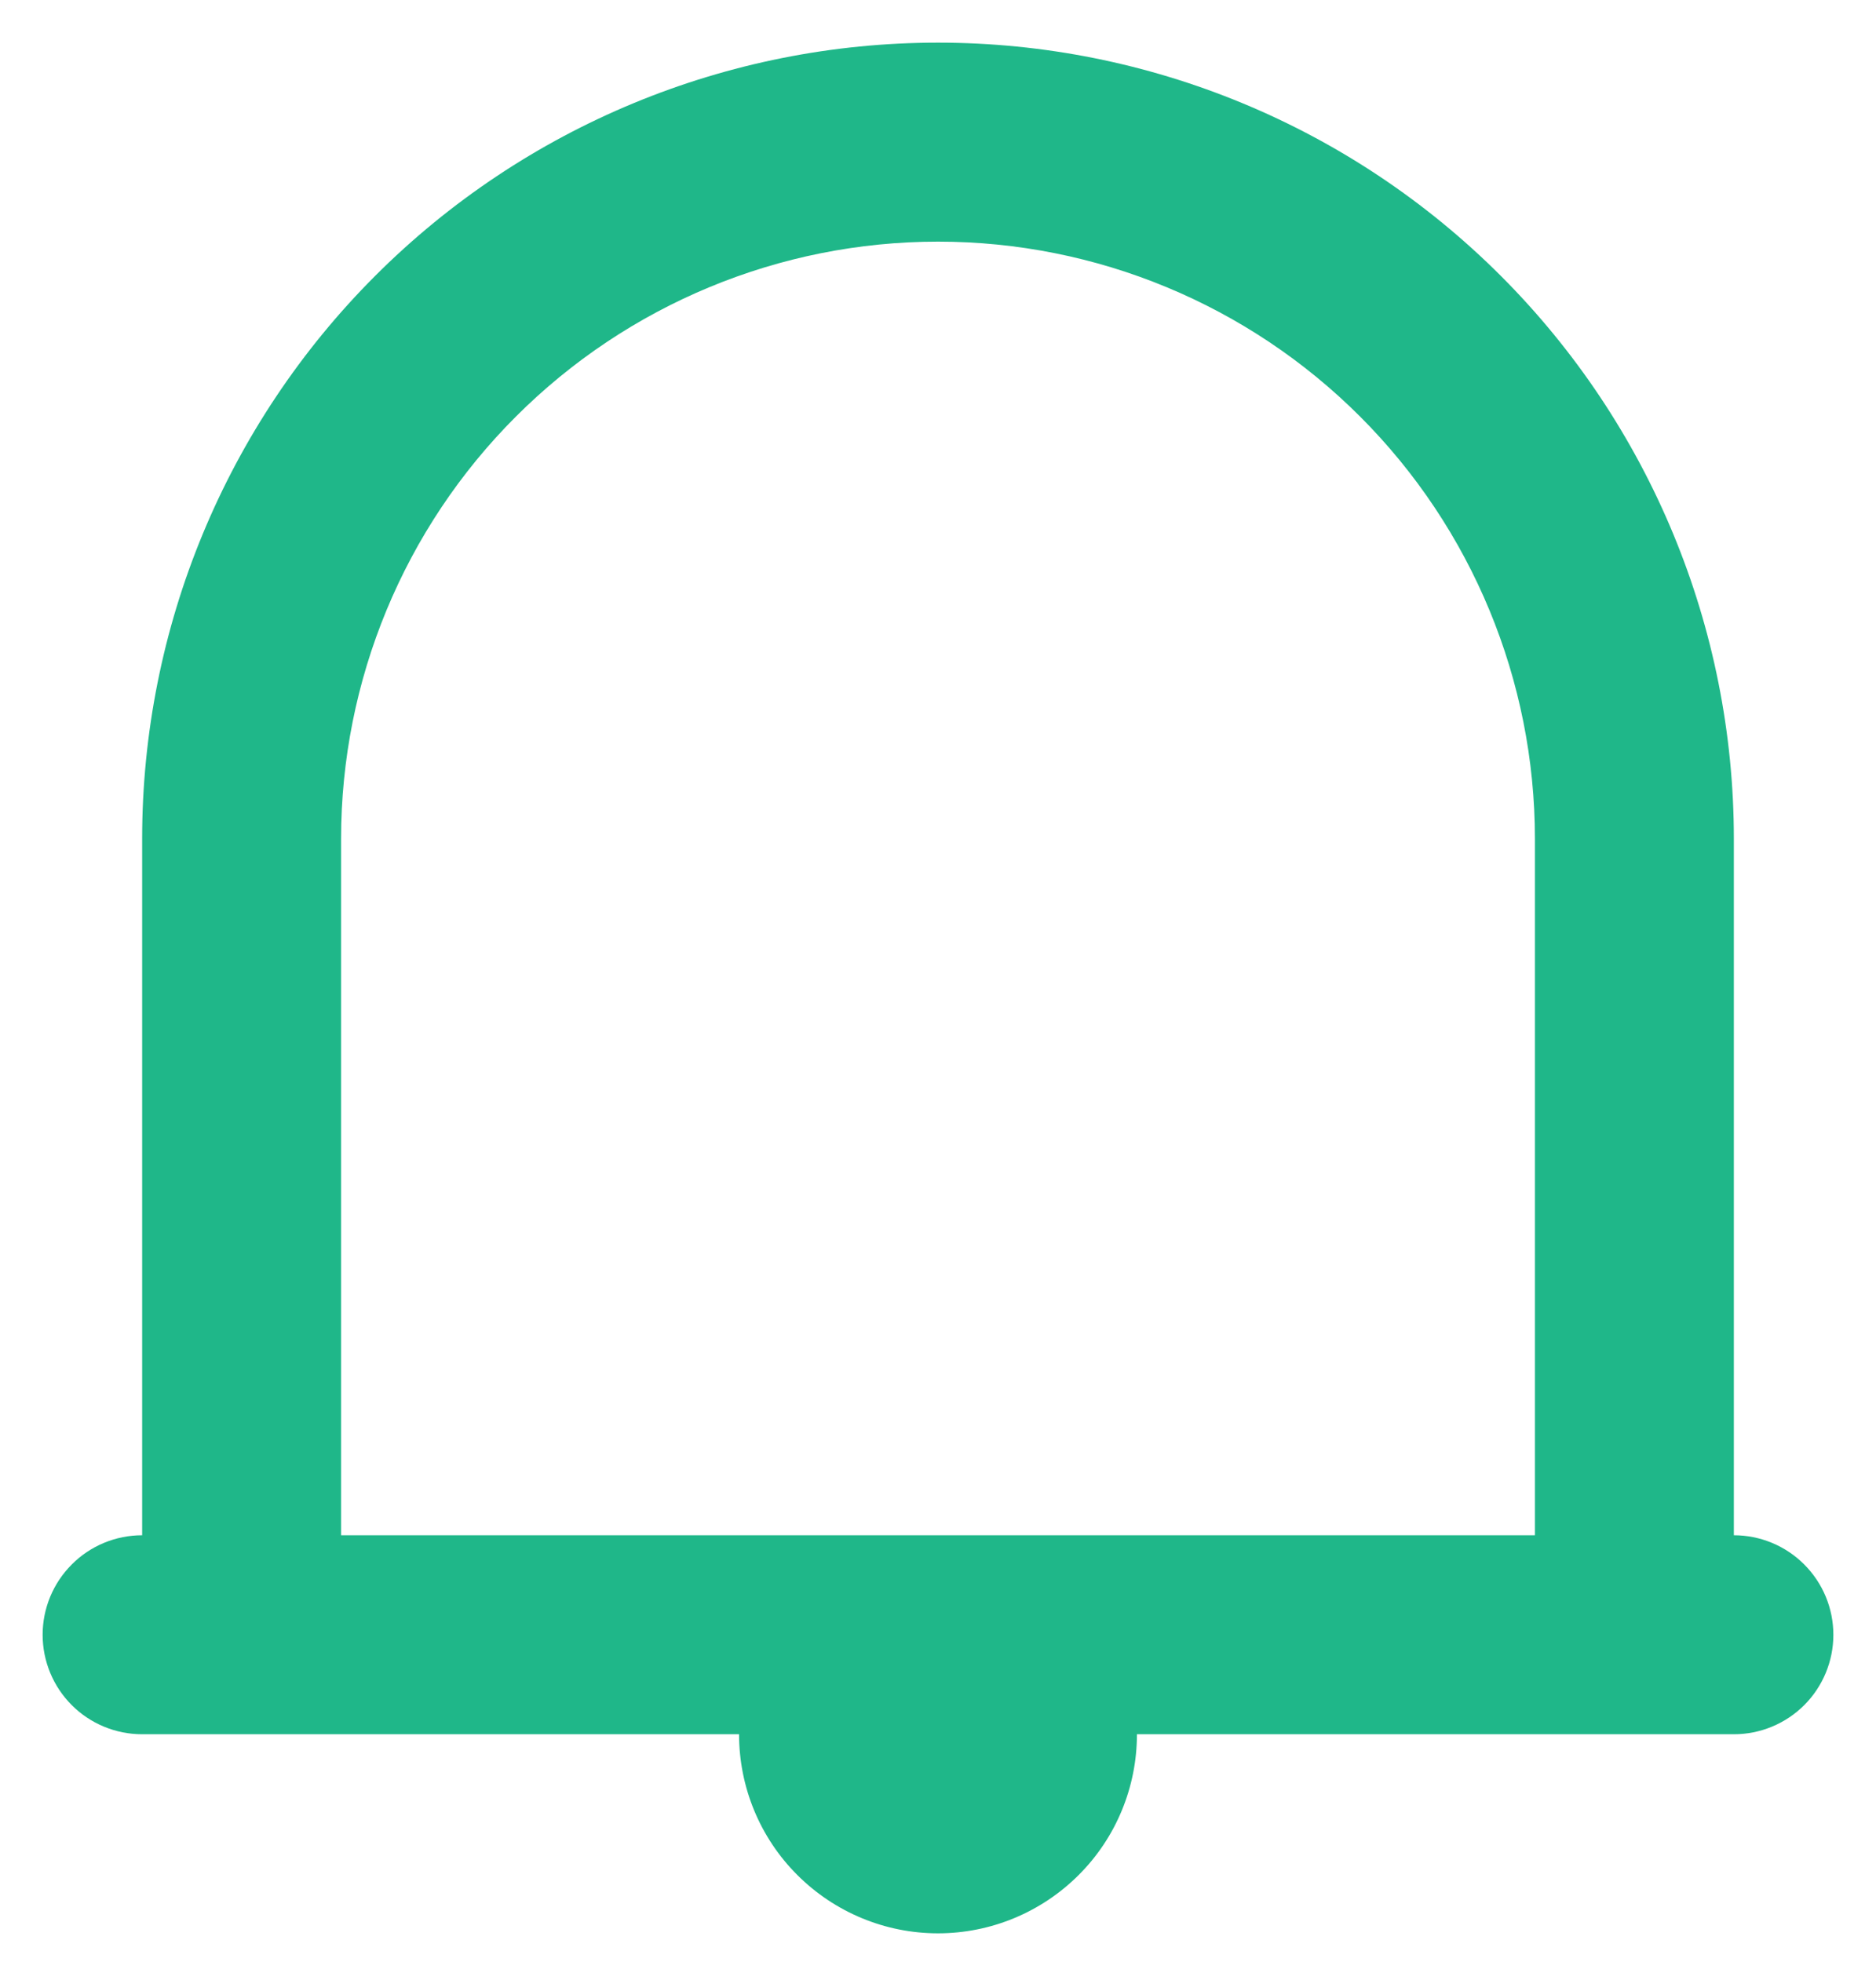 <svg width="22" height="23" viewBox="0 0 22 23" fill="none" xmlns="http://www.w3.org/2000/svg">
<path d="M1.667 20.333H8.667C8.667 20.952 8.912 21.546 9.35 21.983C9.788 22.421 10.381 22.667 11 22.667C11.619 22.667 12.212 22.421 12.65 21.983C13.088 21.546 13.333 20.952 13.333 20.333H20.333C20.643 20.333 20.939 20.21 21.158 19.992C21.377 19.773 21.5 19.476 21.5 19.167C21.5 18.857 21.377 18.561 21.158 18.342C20.939 18.123 20.643 18 20.333 18V9.833C20.333 7.358 19.35 4.984 17.6 3.234C15.849 1.483 13.475 0.5 11 0.5C8.525 0.5 6.151 1.483 4.4 3.234C2.65 4.984 1.667 7.358 1.667 9.833V18C1.357 18 1.06 18.123 0.842 18.342C0.623 18.561 0.5 18.857 0.5 19.167C0.5 19.476 0.623 19.773 0.842 19.992C1.06 20.21 1.357 20.333 1.667 20.333ZM4 9.833C4 7.977 4.737 6.196 6.05 4.884C7.363 3.571 9.143 2.833 11 2.833C12.857 2.833 14.637 3.571 15.95 4.884C17.262 6.196 18 7.977 18 9.833V18H4V9.833Z" fill="#1FB789"/>
</svg>
